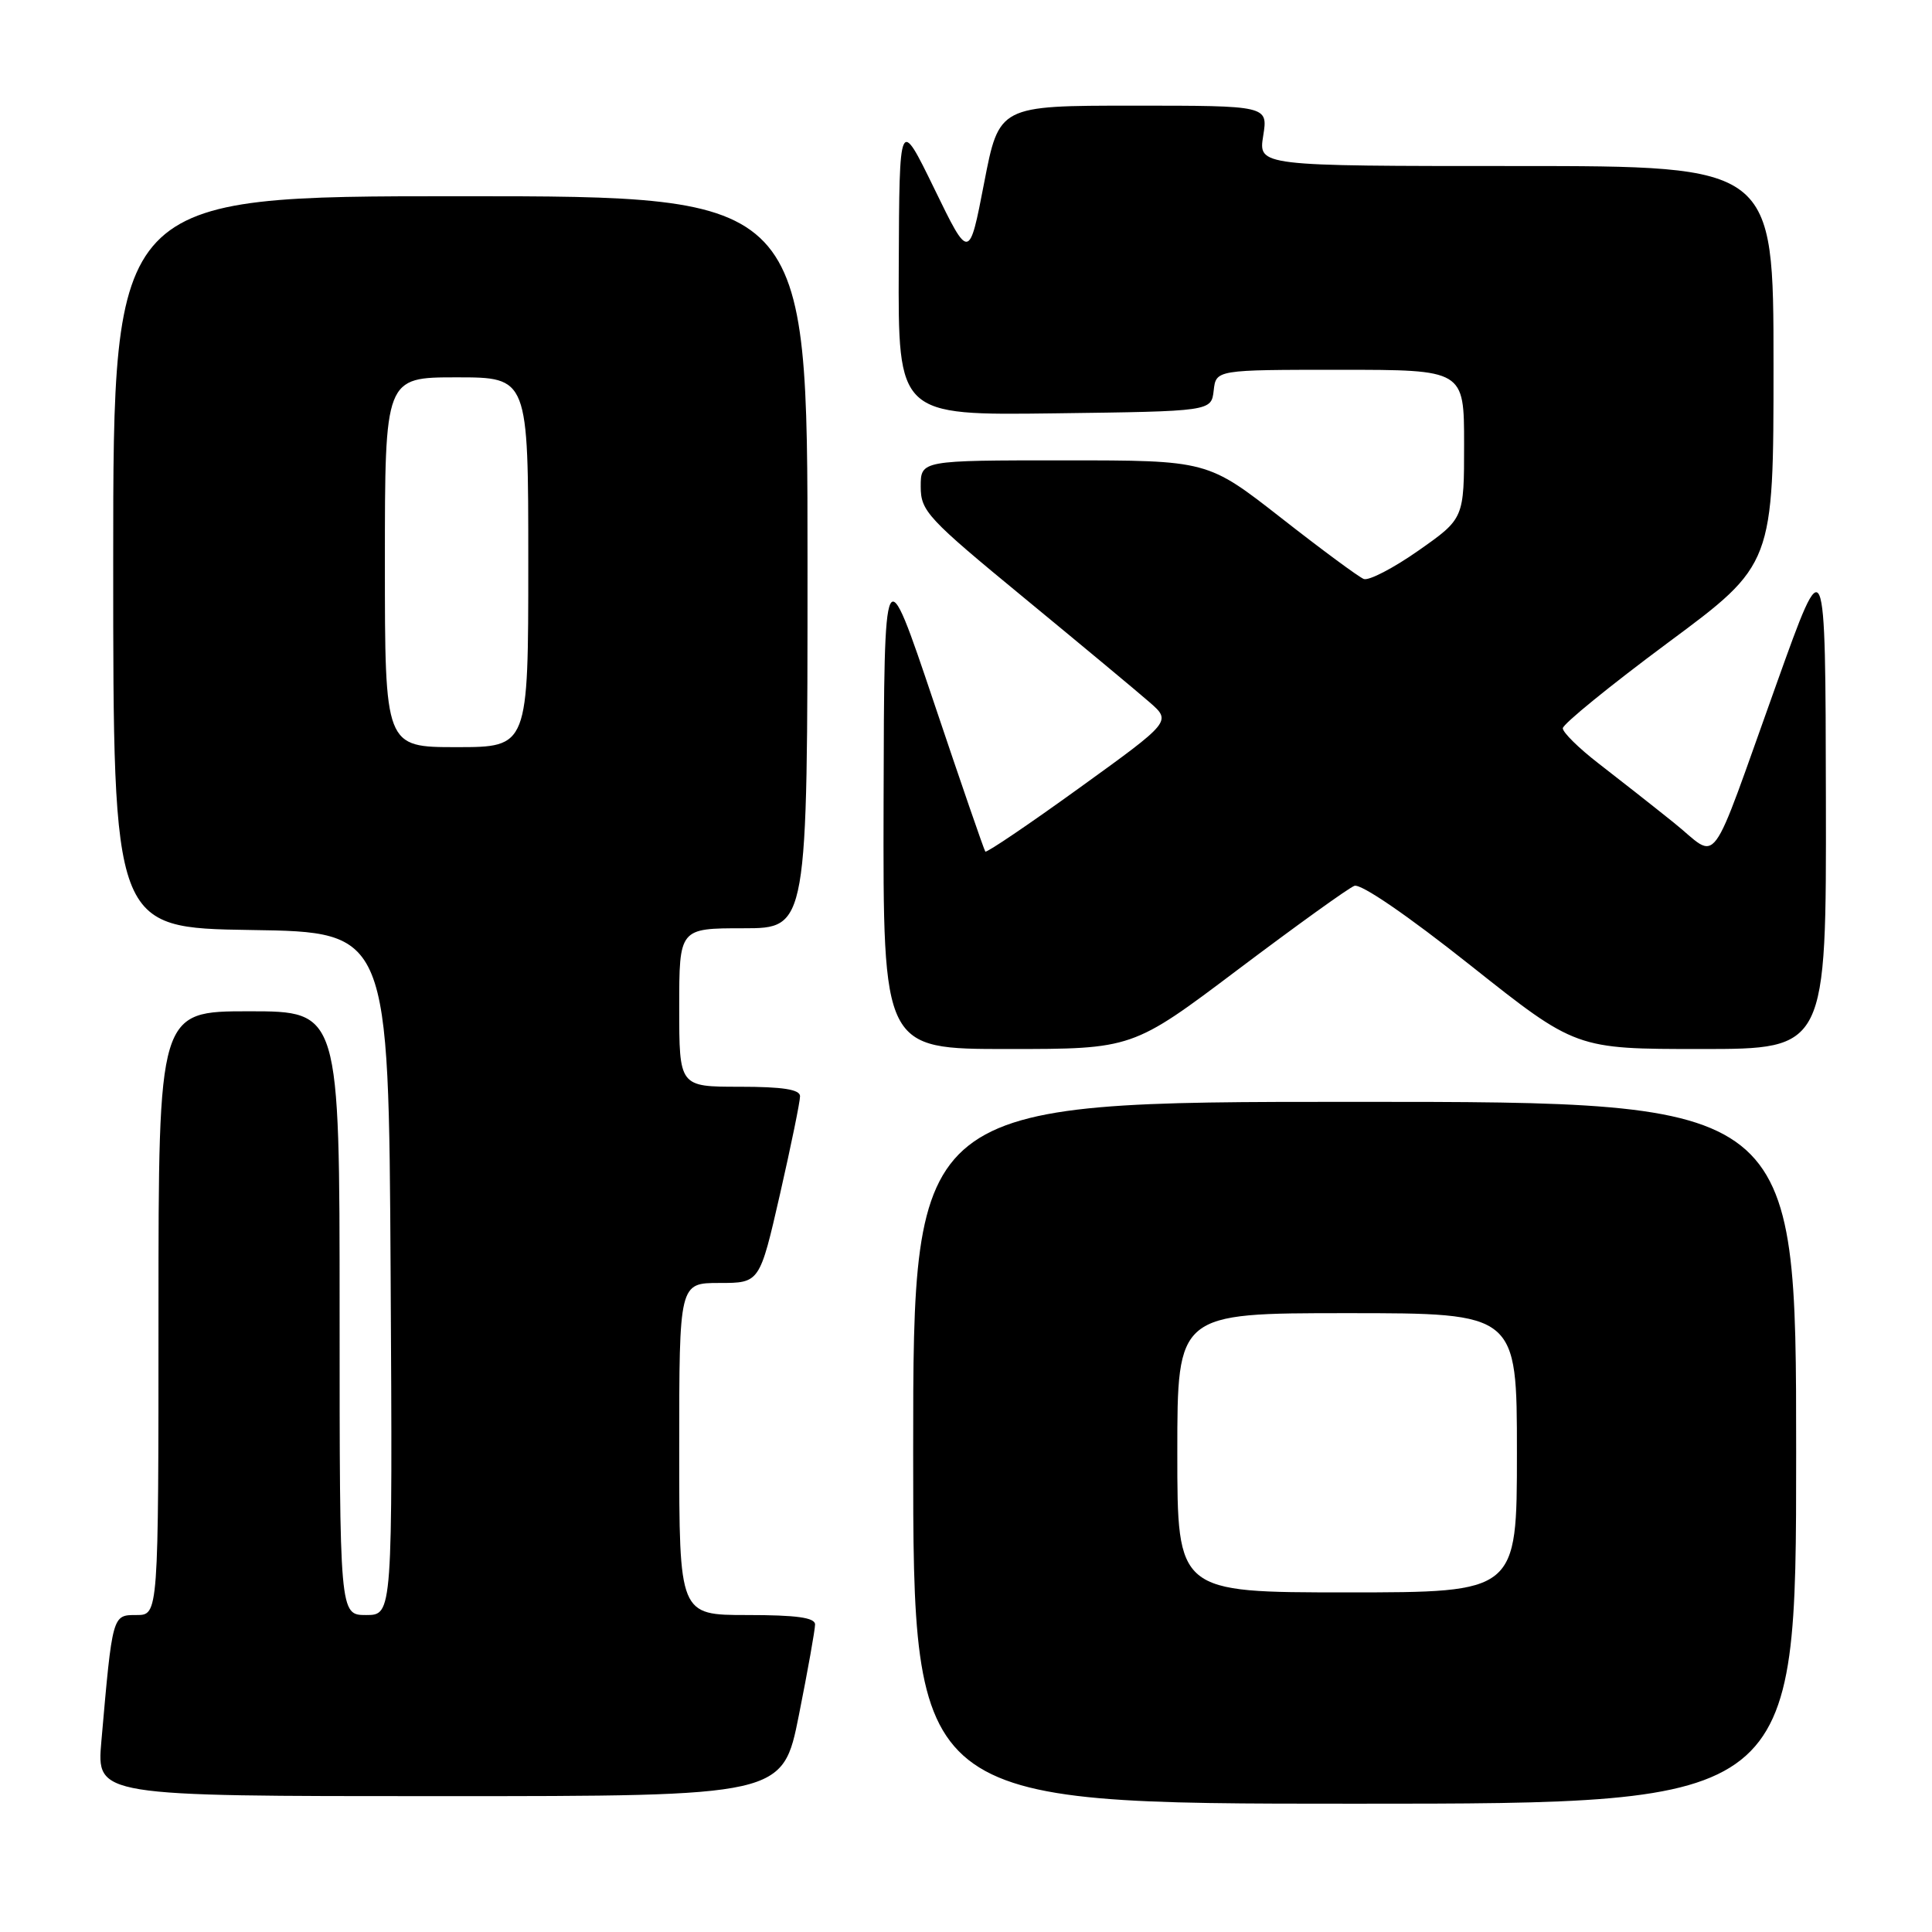 <?xml version="1.0" encoding="UTF-8" standalone="no"?>
<!DOCTYPE svg PUBLIC "-//W3C//DTD SVG 1.1//EN" "http://www.w3.org/Graphics/SVG/1.1/DTD/svg11.dtd" >
<svg xmlns="http://www.w3.org/2000/svg" xmlns:xlink="http://www.w3.org/1999/xlink" version="1.1" viewBox="0 0 256 256">
 <g >
 <path fill="currentColor"
d=" M 238.00 192.50 C 238.00 146.00 238.00 146.00 179.50 146.00 C 121.00 146.00 121.00 146.00 121.00 192.50 C 121.00 239.00 121.00 239.00 179.50 239.00 C 238.00 239.00 238.00 239.00 238.00 192.50 Z  M 105.86 227.25 C 107.04 221.34 108.00 215.94 108.00 215.25 C 108.00 214.34 105.53 214.00 99.00 214.00 C 90.00 214.00 90.00 214.00 90.00 192.00 C 90.00 170.00 90.00 170.00 95.33 170.00 C 100.66 170.00 100.66 170.00 103.35 158.25 C 104.82 151.79 106.02 145.94 106.01 145.25 C 106.00 144.36 103.73 144.00 98.00 144.00 C 90.00 144.00 90.00 144.00 90.00 133.50 C 90.00 123.00 90.00 123.00 98.50 123.00 C 107.00 123.00 107.00 123.00 107.00 74.50 C 107.00 26.00 107.00 26.00 61.00 26.00 C 15.00 26.00 15.00 26.00 15.00 74.48 C 15.00 122.95 15.00 122.95 33.25 123.23 C 51.50 123.50 51.50 123.50 51.76 168.75 C 52.02 214.00 52.02 214.00 48.51 214.00 C 45.00 214.00 45.00 214.00 45.00 174.00 C 45.00 134.00 45.00 134.00 33.00 134.00 C 21.00 134.00 21.00 134.00 21.00 174.00 C 21.00 214.00 21.00 214.00 18.09 214.00 C 14.88 214.00 14.91 213.87 13.43 230.75 C 12.80 238.00 12.80 238.00 58.26 238.00 C 103.72 238.00 103.72 238.00 105.86 227.25 Z  M 164.05 128.46 C 171.74 122.67 178.67 117.68 179.46 117.38 C 180.31 117.05 186.50 121.29 194.85 127.92 C 208.81 139.00 208.81 139.00 225.41 139.00 C 242.00 139.00 242.00 139.00 241.94 105.75 C 241.88 72.50 241.88 72.50 235.44 90.50 C 226.20 116.26 227.94 113.92 221.74 108.97 C 218.86 106.66 214.38 103.14 211.79 101.14 C 209.20 99.14 207.08 97.05 207.08 96.50 C 207.08 95.95 213.36 90.84 221.04 85.14 C 235.00 74.79 235.00 74.79 235.00 48.39 C 235.00 22.00 235.00 22.00 200.87 22.00 C 166.74 22.00 166.74 22.00 167.38 18.00 C 168.02 14.00 168.02 14.00 150.20 14.00 C 132.38 14.00 132.38 14.00 130.40 24.25 C 128.42 34.50 128.42 34.50 123.80 25.00 C 119.17 15.50 119.17 15.50 119.09 35.27 C 119.00 55.04 119.00 55.04 139.75 54.77 C 160.50 54.50 160.50 54.50 160.82 51.75 C 161.13 49.00 161.13 49.00 177.57 49.00 C 194.00 49.00 194.00 49.00 194.00 58.86 C 194.00 68.71 194.00 68.71 187.96 72.95 C 184.64 75.28 181.38 76.97 180.71 76.72 C 180.04 76.46 175.11 72.82 169.75 68.62 C 160.00 61.00 160.00 61.00 141.00 61.00 C 122.00 61.00 122.00 61.00 122.00 64.48 C 122.00 67.73 122.89 68.68 135.71 79.23 C 143.24 85.43 150.72 91.65 152.32 93.05 C 155.23 95.59 155.23 95.59 143.04 104.39 C 136.34 109.23 130.72 113.03 130.56 112.84 C 130.40 112.65 127.32 103.72 123.72 93.00 C 117.16 73.50 117.16 73.50 117.08 106.25 C 117.00 139.00 117.00 139.00 133.54 139.00 C 150.07 139.00 150.07 139.00 164.05 128.46 Z  M 156.00 192.50 C 156.00 174.00 156.00 174.00 178.50 174.00 C 201.00 174.00 201.00 174.00 201.00 192.50 C 201.00 211.00 201.00 211.00 178.50 211.00 C 156.00 211.00 156.00 211.00 156.00 192.50 Z  M 51.00 74.50 C 51.00 50.00 51.00 50.00 60.50 50.00 C 70.00 50.00 70.00 50.00 70.00 74.50 C 70.00 99.00 70.00 99.00 60.50 99.00 C 51.00 99.00 51.00 99.00 51.00 74.50 Z "/>
</g>
</svg>